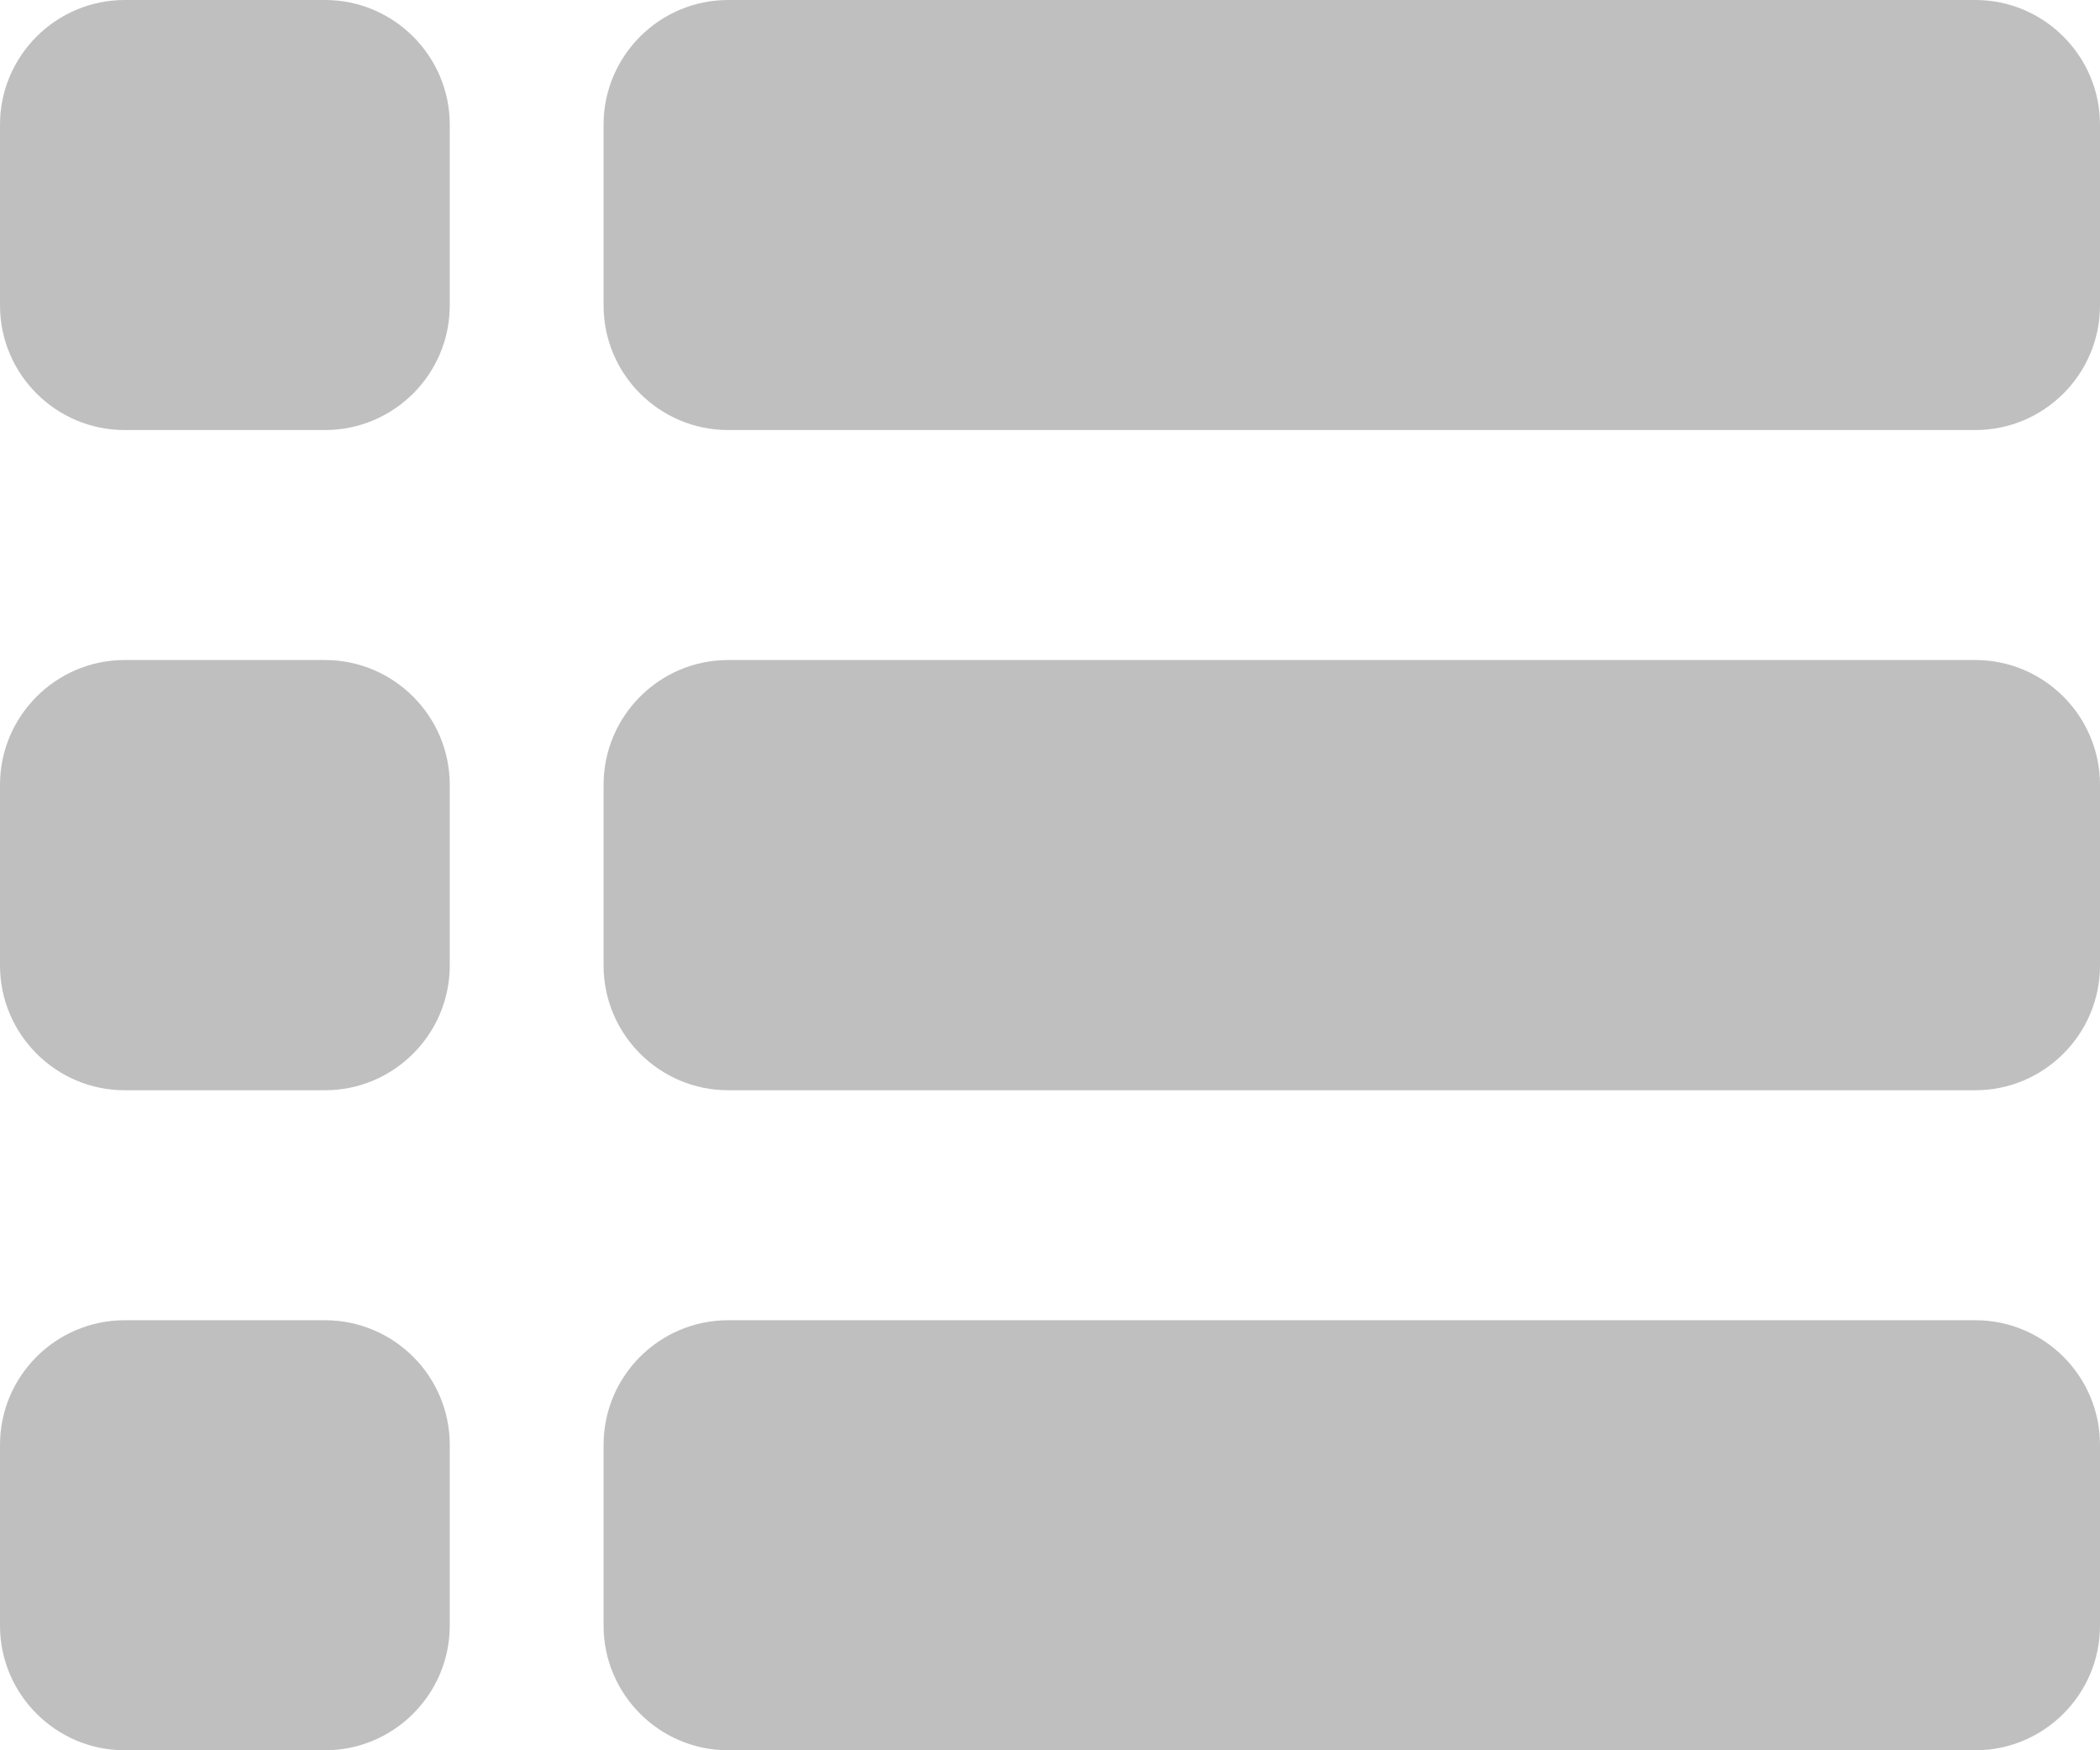 <svg width="12" height="10" viewBox="0 0 12 10" fill="none" xmlns="http://www.w3.org/2000/svg">
<g opacity="0.25">
<path fill-rule="evenodd" clip-rule="evenodd" d="M0.712 0H1.857C2.25 0 2.57 0.32 2.57 0.712V1.745C2.57 2.138 2.25 2.457 1.857 2.457H0.712C0.32 2.457 0 2.138 0 1.745V0.712C0 0.32 0.32 0 0.712 0ZM4.161 0H11.288C11.68 0 12 0.32 12 0.712V1.745C12 2.138 11.68 2.457 11.288 2.457H4.161C3.768 2.457 3.449 2.138 3.449 1.745V0.712C3.449 0.32 3.768 0 4.161 0ZM4.161 3.771H11.288C11.68 3.771 12 4.091 12 4.484V5.516C12 5.909 11.68 6.229 11.288 6.229H4.161C3.768 6.229 3.449 5.909 3.449 5.516V4.484C3.449 4.091 3.768 3.771 4.161 3.771ZM11.288 7.543H4.161C3.768 7.543 3.449 7.862 3.449 8.255V9.288C3.449 9.68 3.768 10 4.161 10H11.288C11.68 10 12 9.68 12 9.288V8.255C12 7.862 11.68 7.543 11.288 7.543ZM1.857 3.771H0.712C0.32 3.771 0 4.091 0 4.484V5.516C0 5.909 0.32 6.229 0.712 6.229H1.857C2.25 6.229 2.57 5.909 2.57 5.516V4.484C2.57 4.091 2.25 3.771 1.857 3.771ZM0.712 7.543H1.857C2.25 7.543 2.57 7.862 2.57 8.255V9.288C2.57 9.68 2.25 10 1.857 10H0.712C0.32 10 0 9.68 0 9.288V8.255C0 7.862 0.32 7.543 0.712 7.543Z" fill="black"/>
</g>
</svg>
